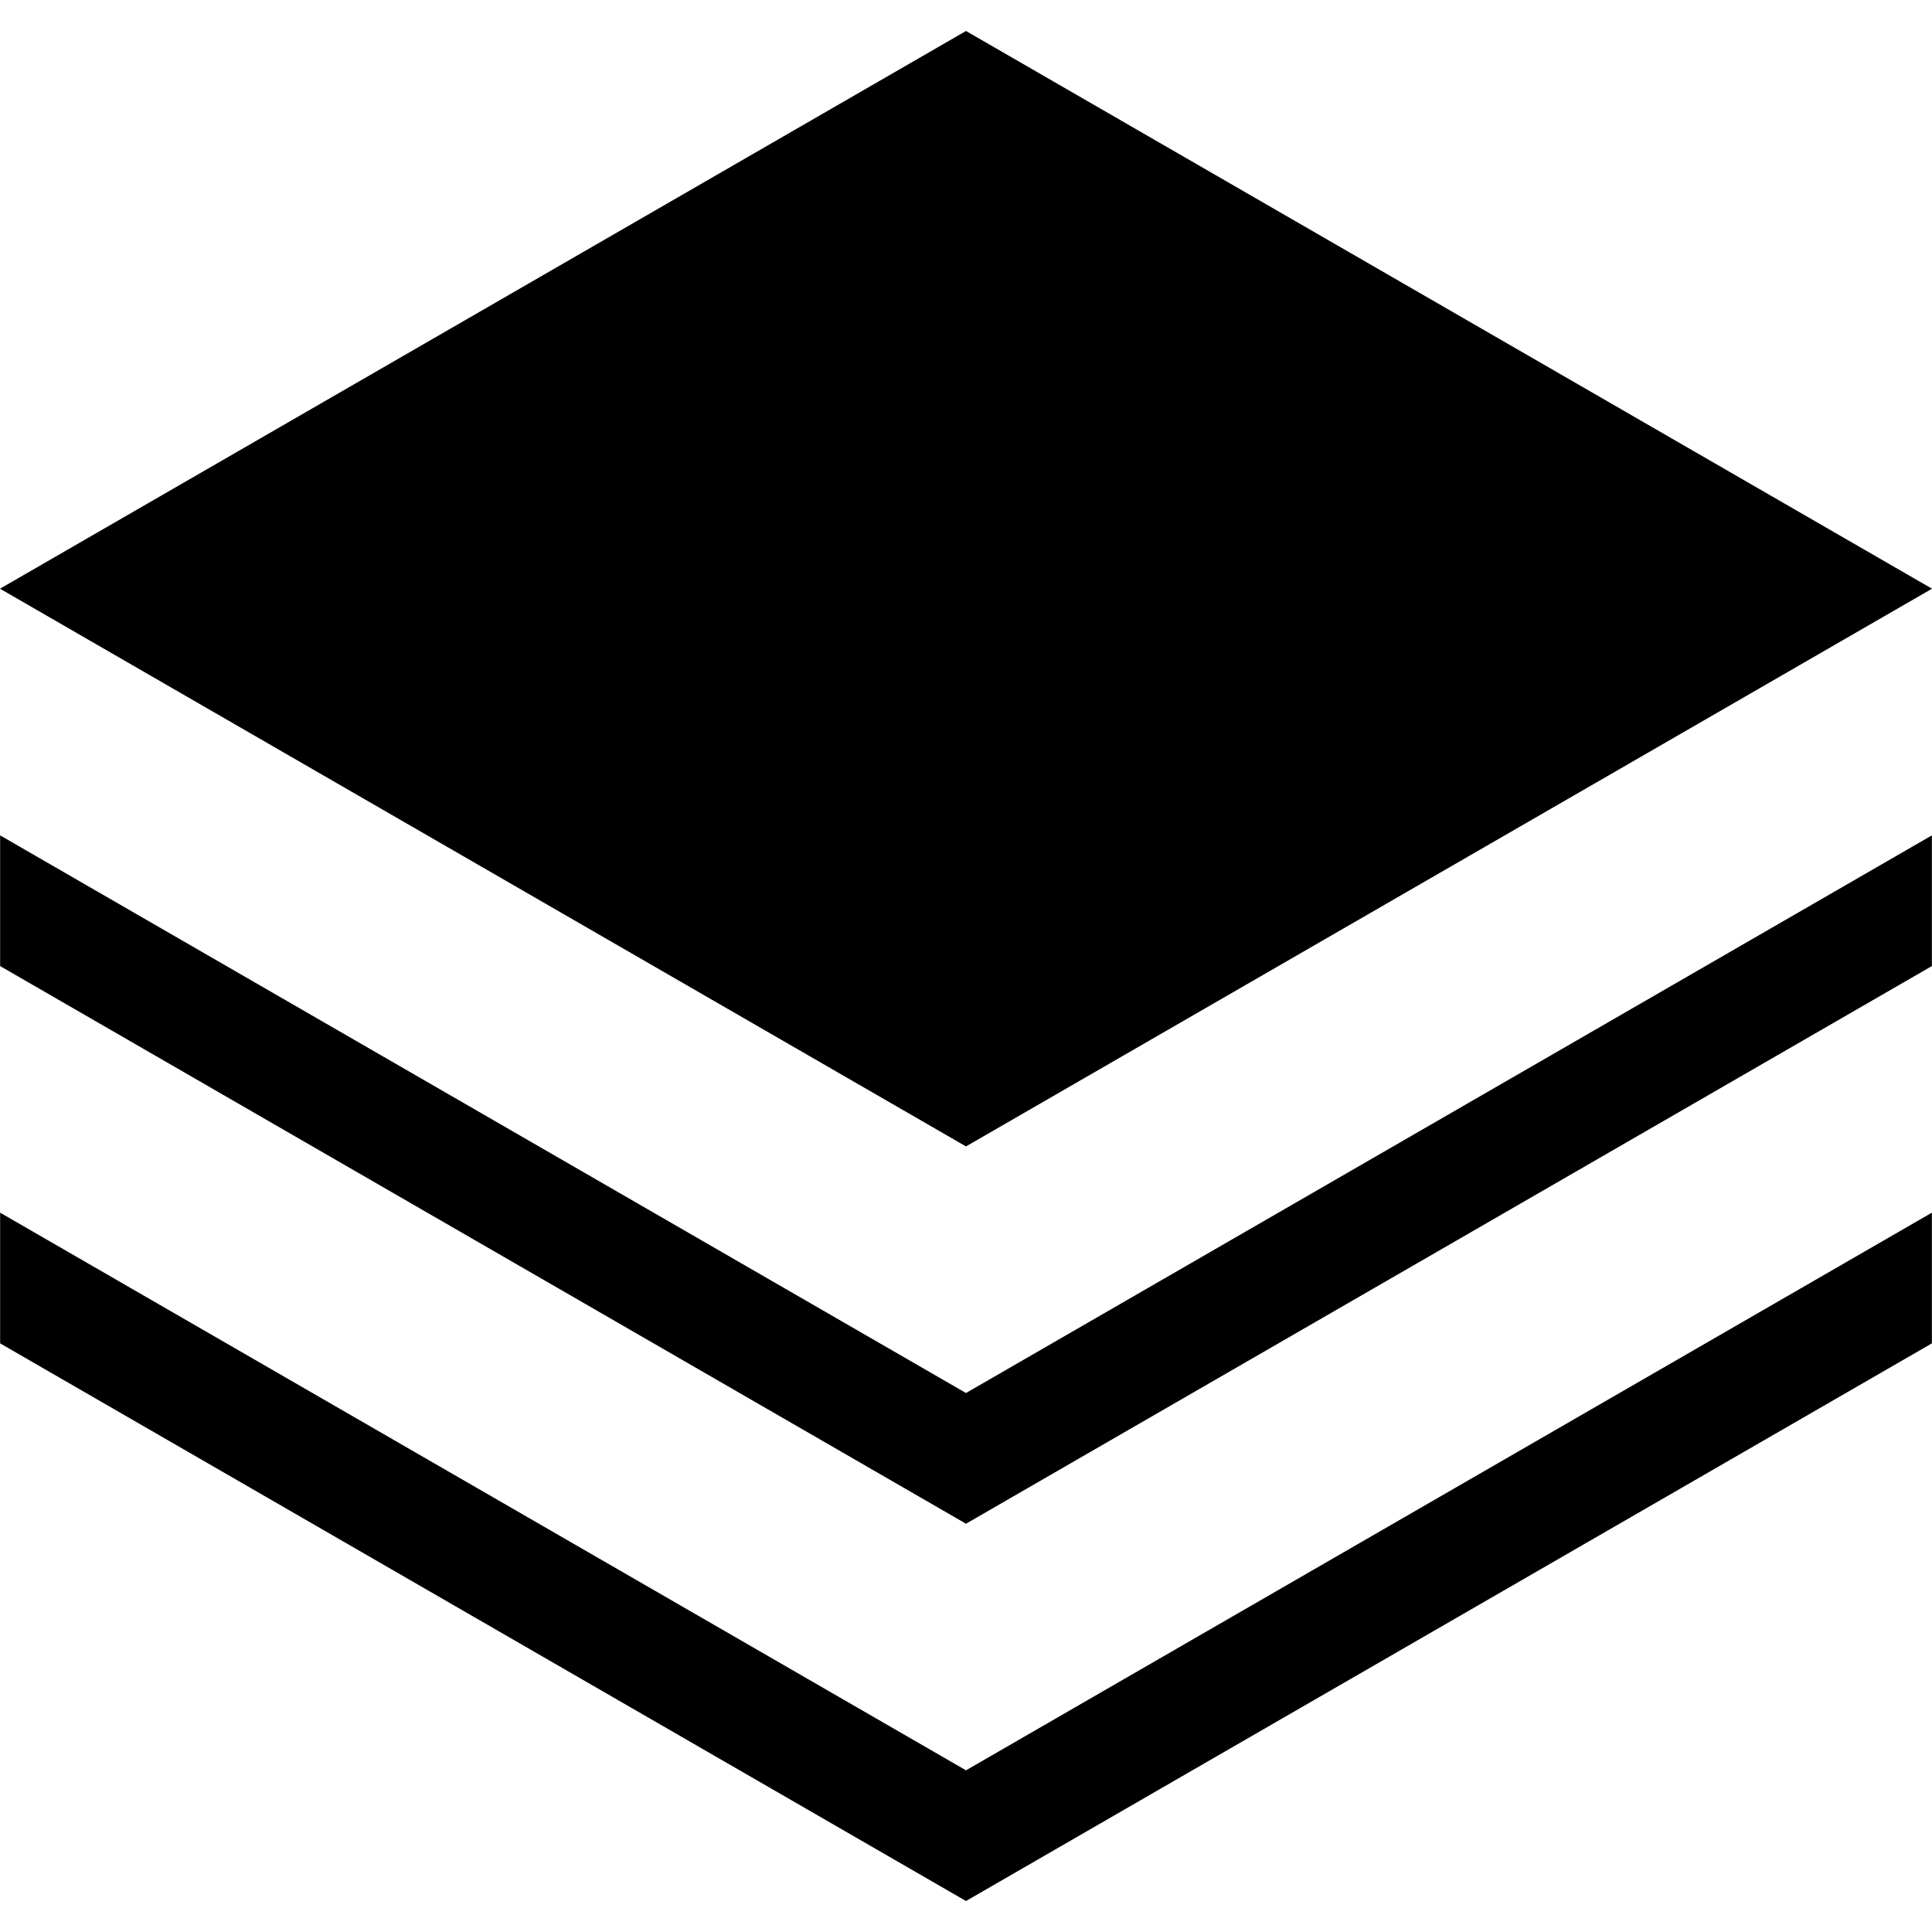 <?xml version="1.0" encoding="iso-8859-1"?>
<!-- Generator: Adobe Illustrator 19.0.0, SVG Export Plug-In . SVG Version: 6.00 Build 0)  -->
<svg xmlns="http://www.w3.org/2000/svg" xmlns:xlink="http://www.w3.org/1999/xlink" version="1.1" id="Capa_1" x="0px" y="0px" viewBox="0 0 512.001 512.001" style="enable-background:new 0 0 512.001 512.001;" xml:space="preserve">
<g>
	<g>
		<polygon points="256,8.211 0,156.014 256,303.815 512.001,156.013   "/>
	</g>
</g>
<g>
	<g>
		<polygon points="256,469.153 0.033,321.371 0.033,356.006 256,503.79 511.968,356.006 511.968,321.371   "/>
	</g>
</g>
<g>
	<g>
		<polygon points="256,369.166 0.033,221.383 0.033,256.019 256,403.802 511.968,256.019 511.968,221.383   "/>
	</g>
</g>
<g>
</g>
<g>
</g>
<g>
</g>
<g>
</g>
<g>
</g>
<g>
</g>
<g>
</g>
<g>
</g>
<g>
</g>
<g>
</g>
<g>
</g>
<g>
</g>
<g>
</g>
<g>
</g>
<g>
</g>
</svg>

